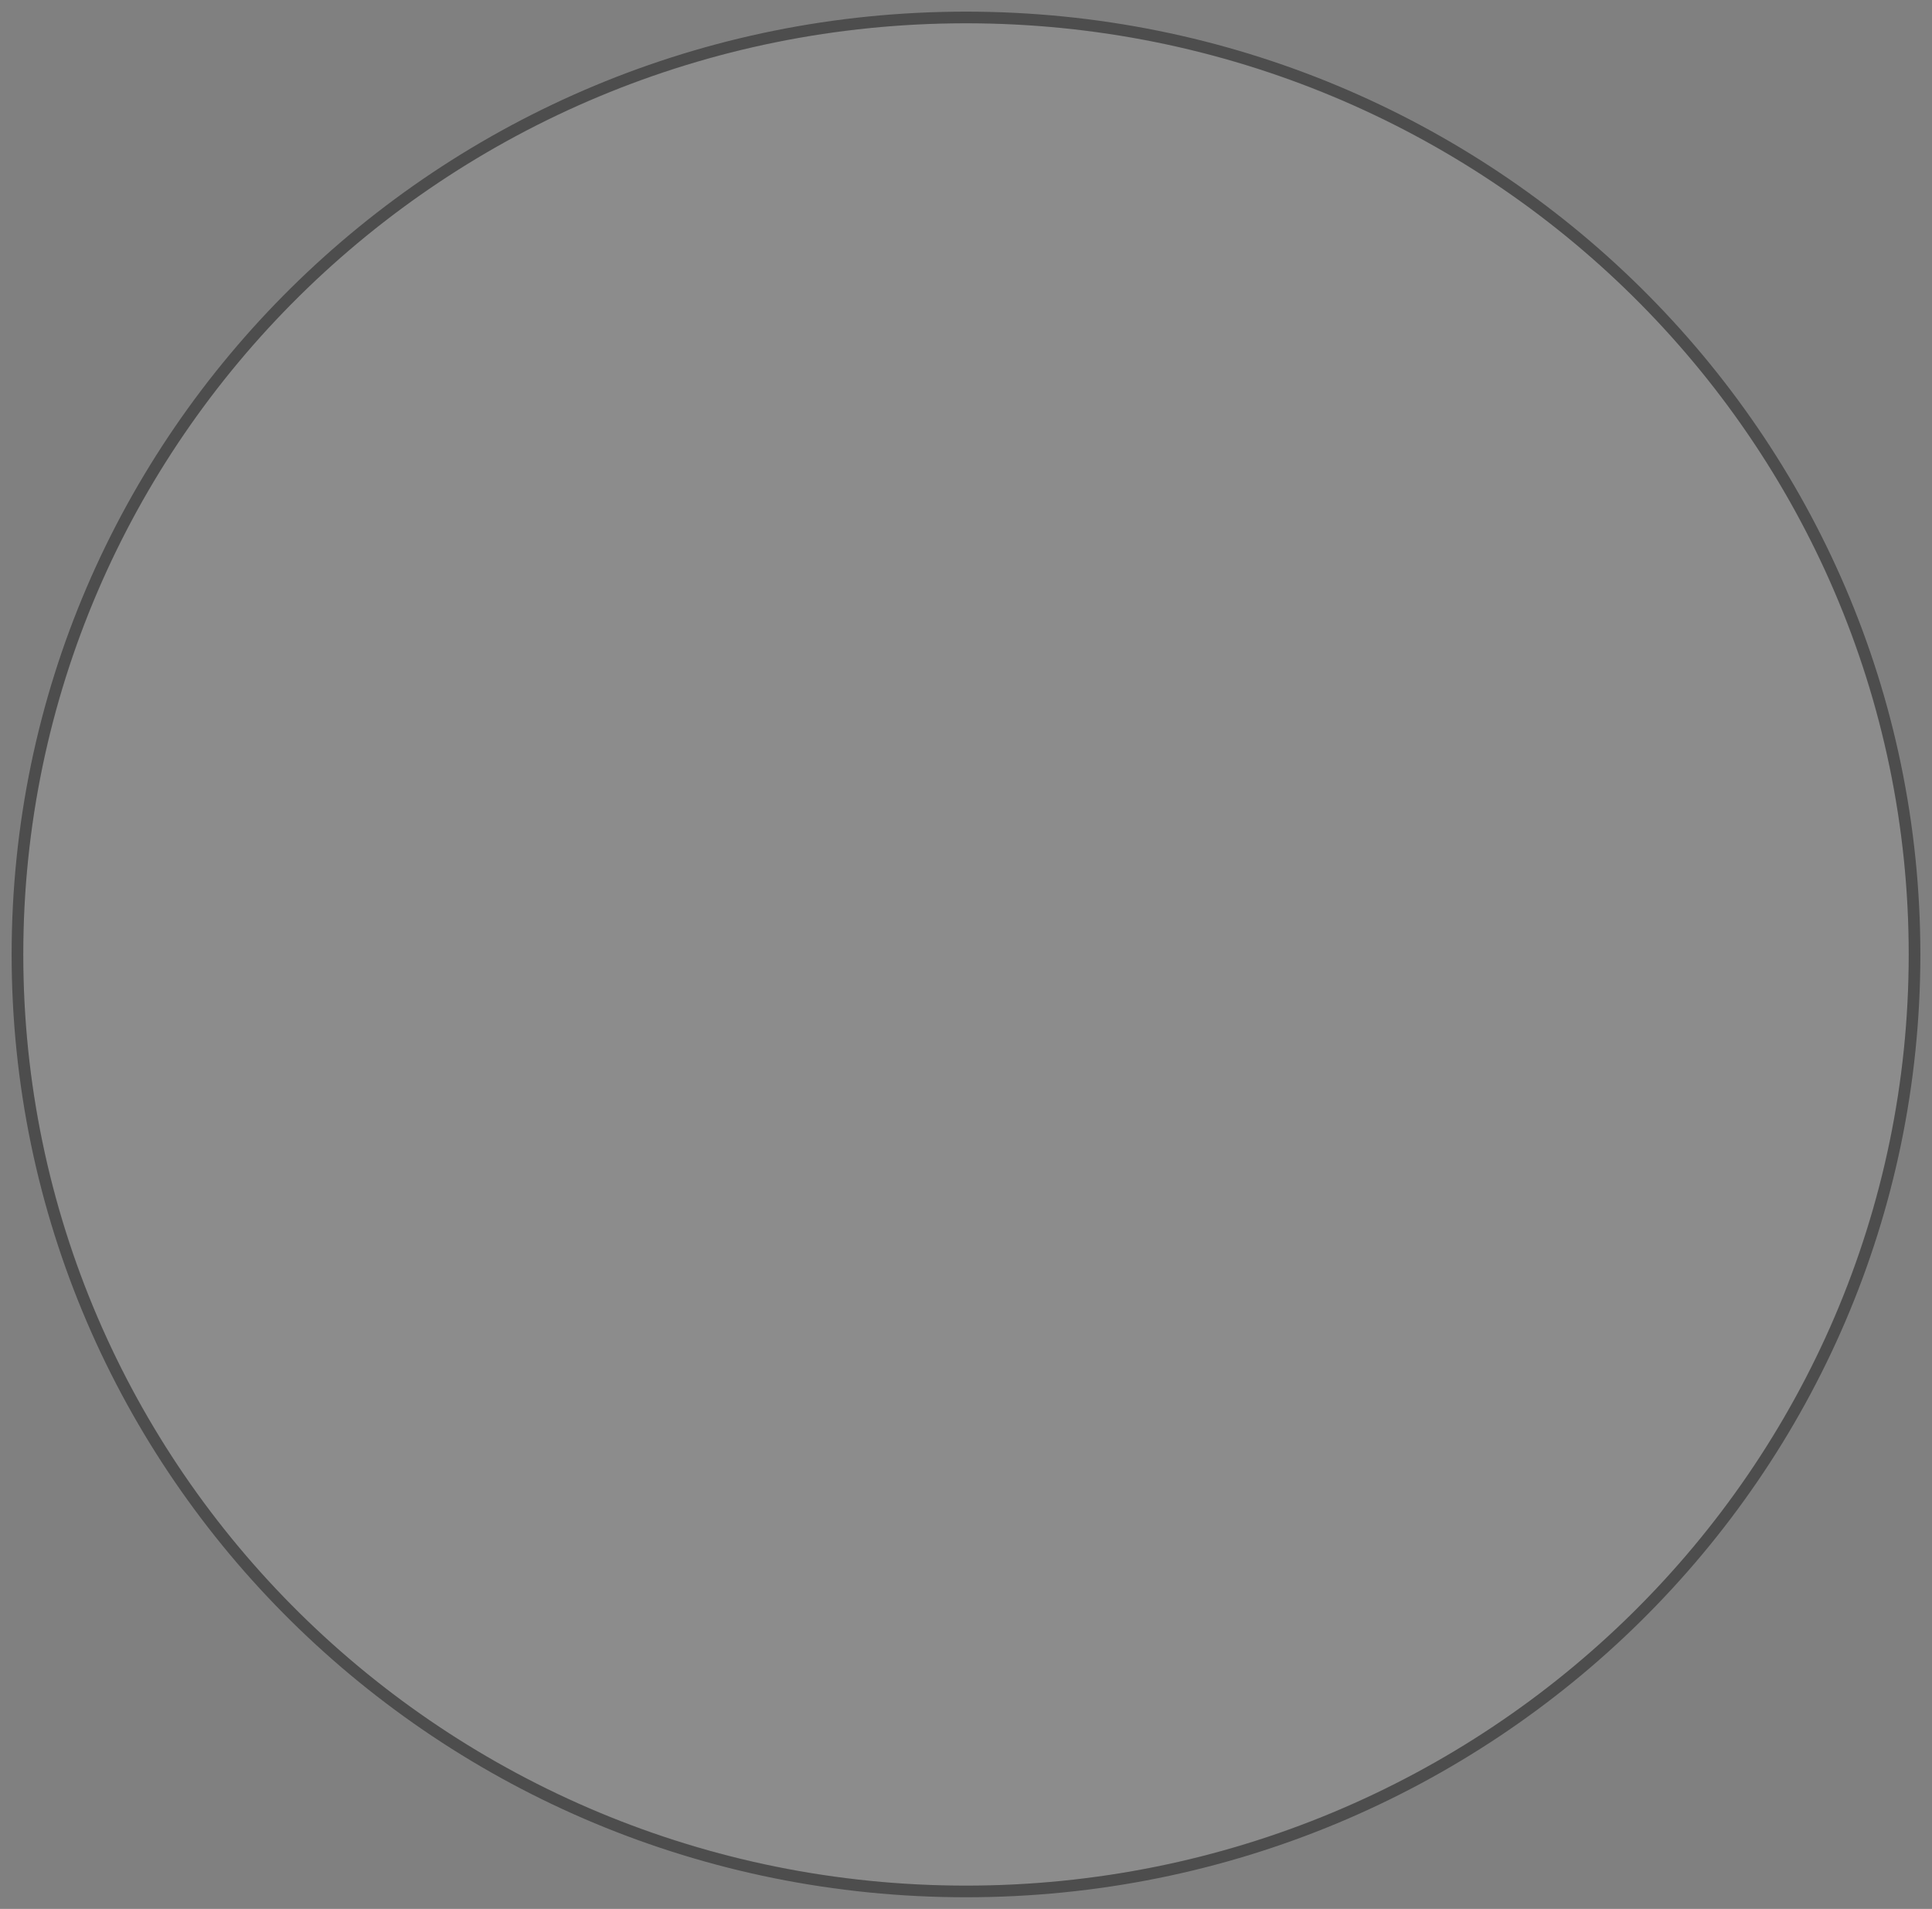 <svg width="83" height="82" viewBox="0 0 83 82" fill="none" xmlns="http://www.w3.org/2000/svg">
<rect x="0" y="0" width="83" height="82" fill="#808080" stroke="none"/>
<ellipse cx="41.5" cy="41" rx="40.5" ry="40" fill="white" fill-opacity="0.1"/>
<path d="M41.5 81.25C64.003 81.25 82.25 63.232 82.25 41C82.25 18.768 64.003 0.75 41.5 0.75C18.997 0.75 0.75 18.768 0.75 41C0.75 63.232 18.997 81.25 41.5 81.25Z" stroke="black" stroke-opacity="0.4" stroke-width="0.5"/>
</svg>
